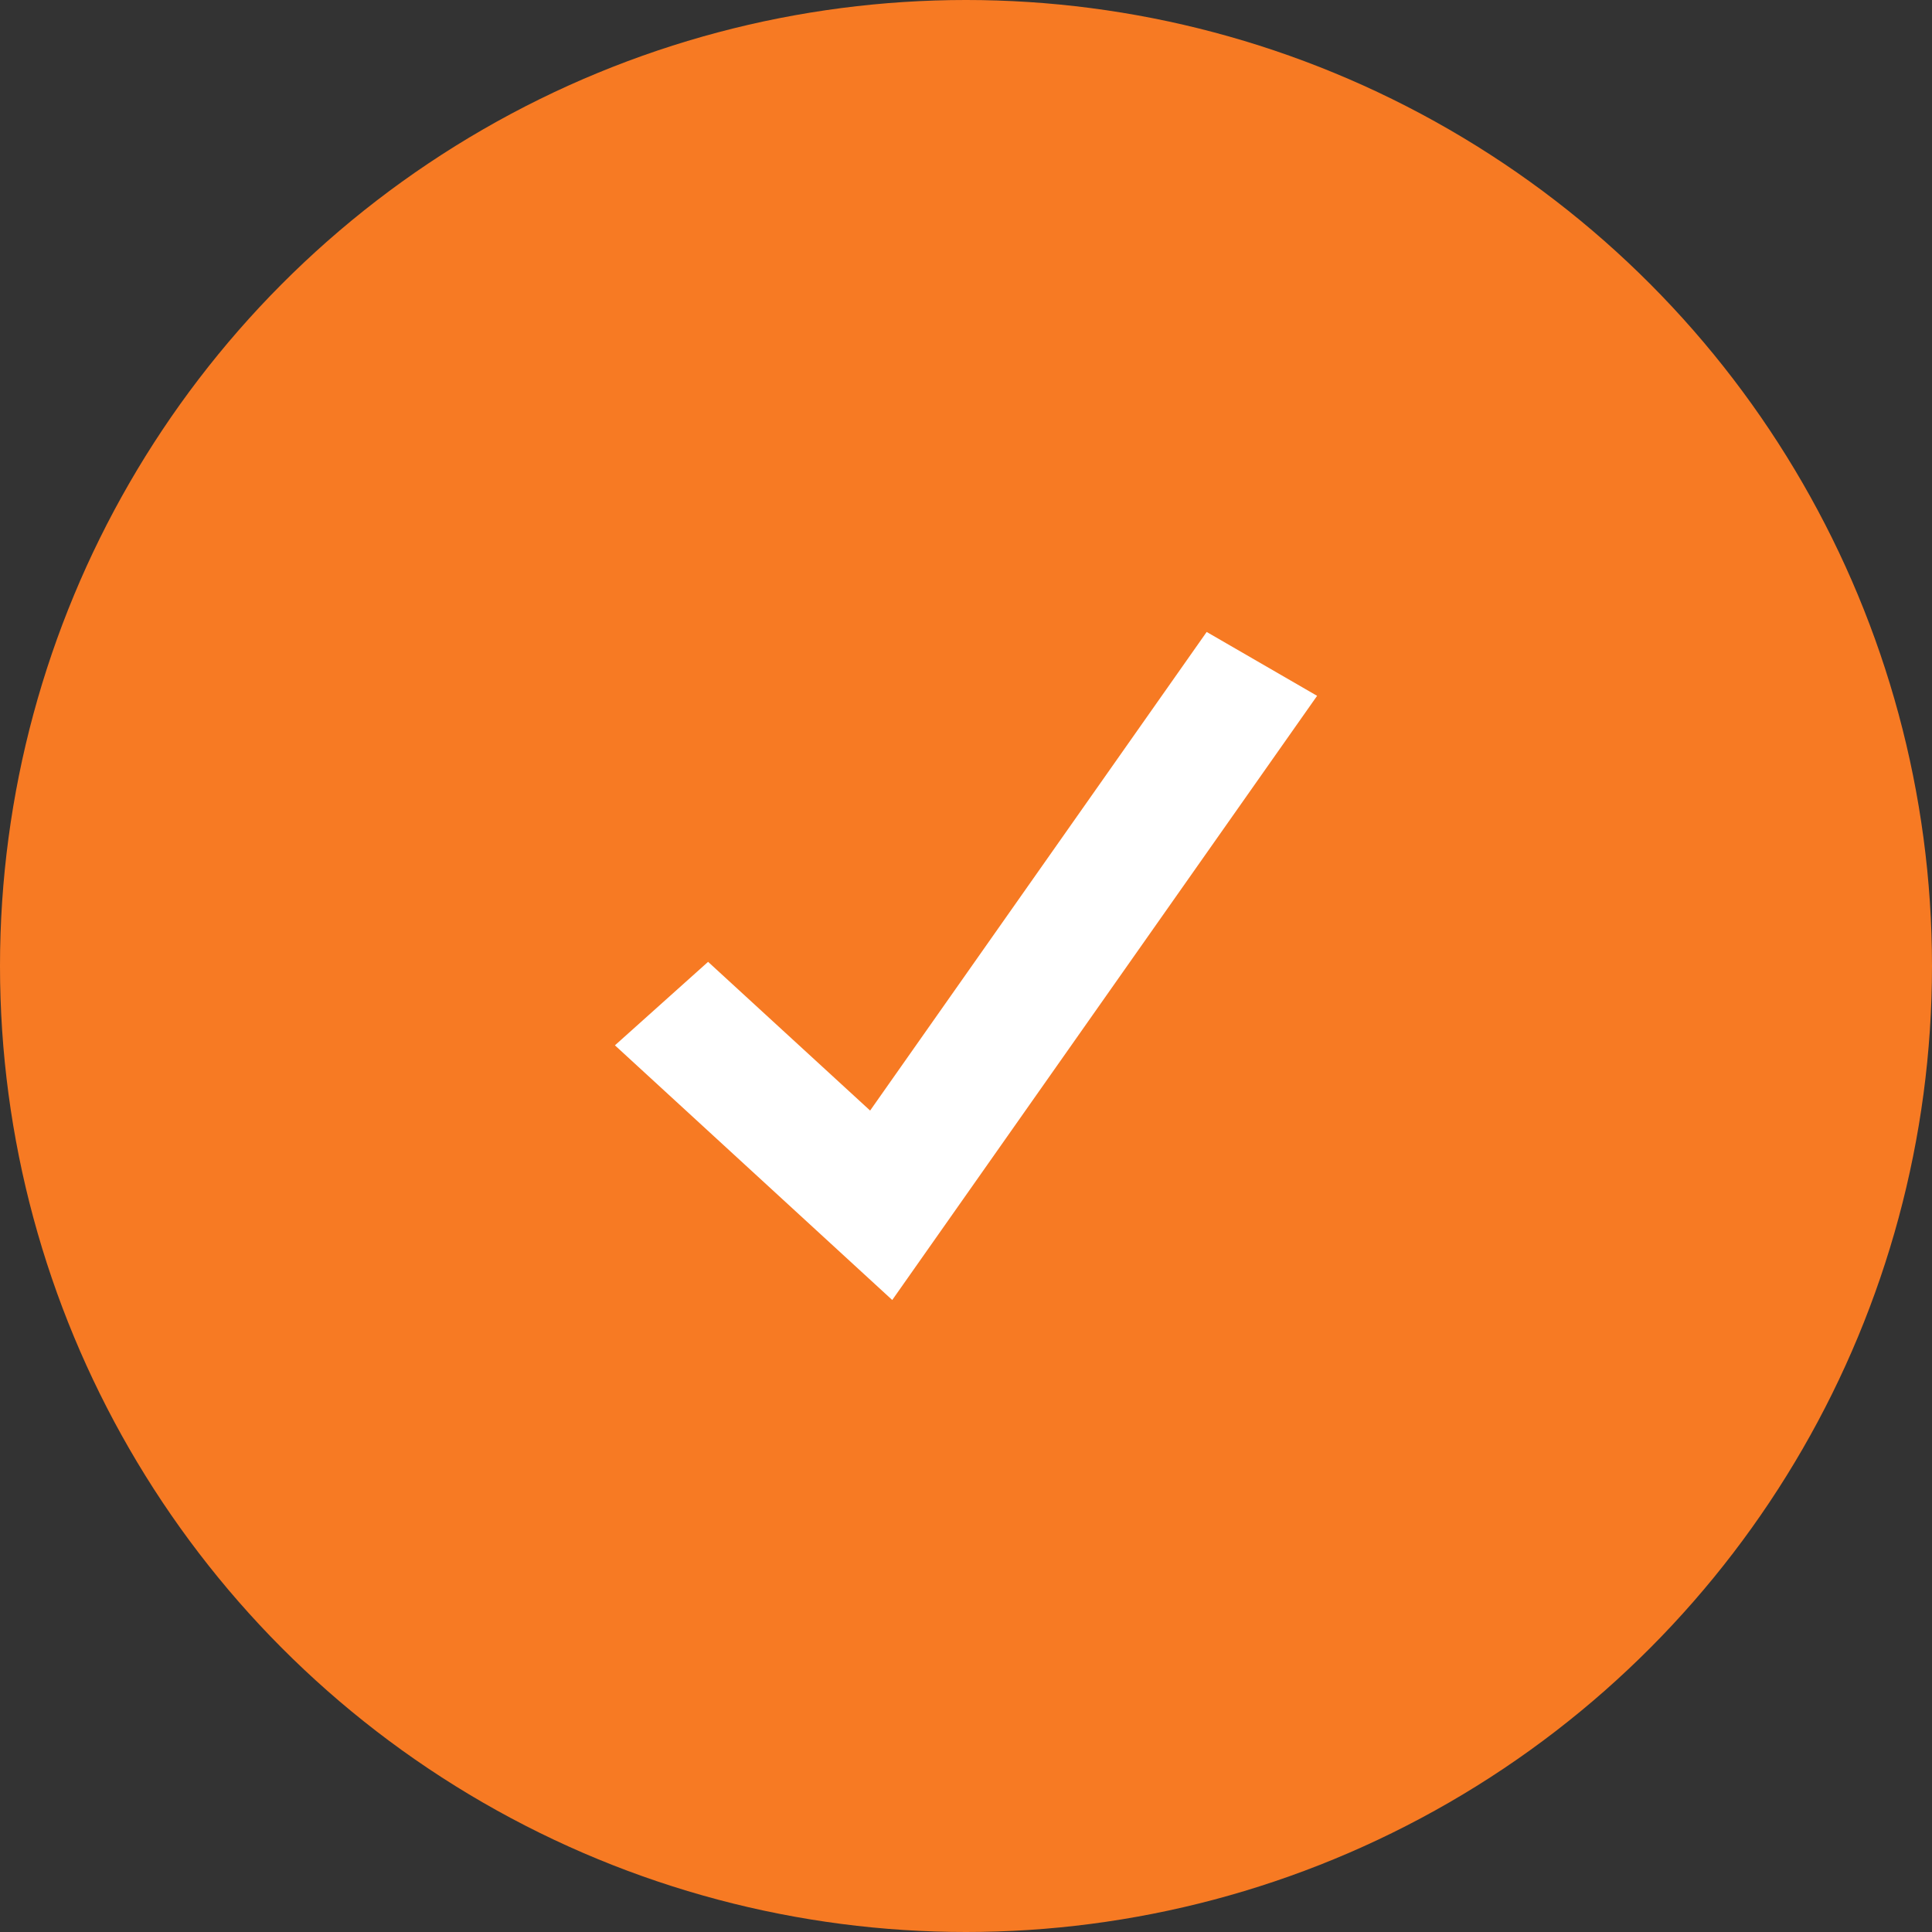 <svg xmlns="http://www.w3.org/2000/svg" width="226.54" height="226.54" viewBox="0 0 226.54 226.54">
  <rect x="0" y="0" width="226.54" height="226.54" fill="#333333" stroke="none"/>
  <g id="Group_1991" data-name="Group 1991" transform="translate(-13114.604 -193.428)">
    <g id="Group_1990" data-name="Group 1990">
      <circle id="Ellipse_214" data-name="Ellipse 214" cx="113.27" cy="113.27" r="113.27" transform="translate(13114.604 193.428)" fill="#f77a23"/>
      <path id="Path_3932" data-name="Path 3932" d="M13219.225,345.862,13186.708,316l10.924-9.79,19,17.439,39.463-56.12,12.948,7.49Z" fill="#fff"/>
    </g>
  </g>
</svg>

